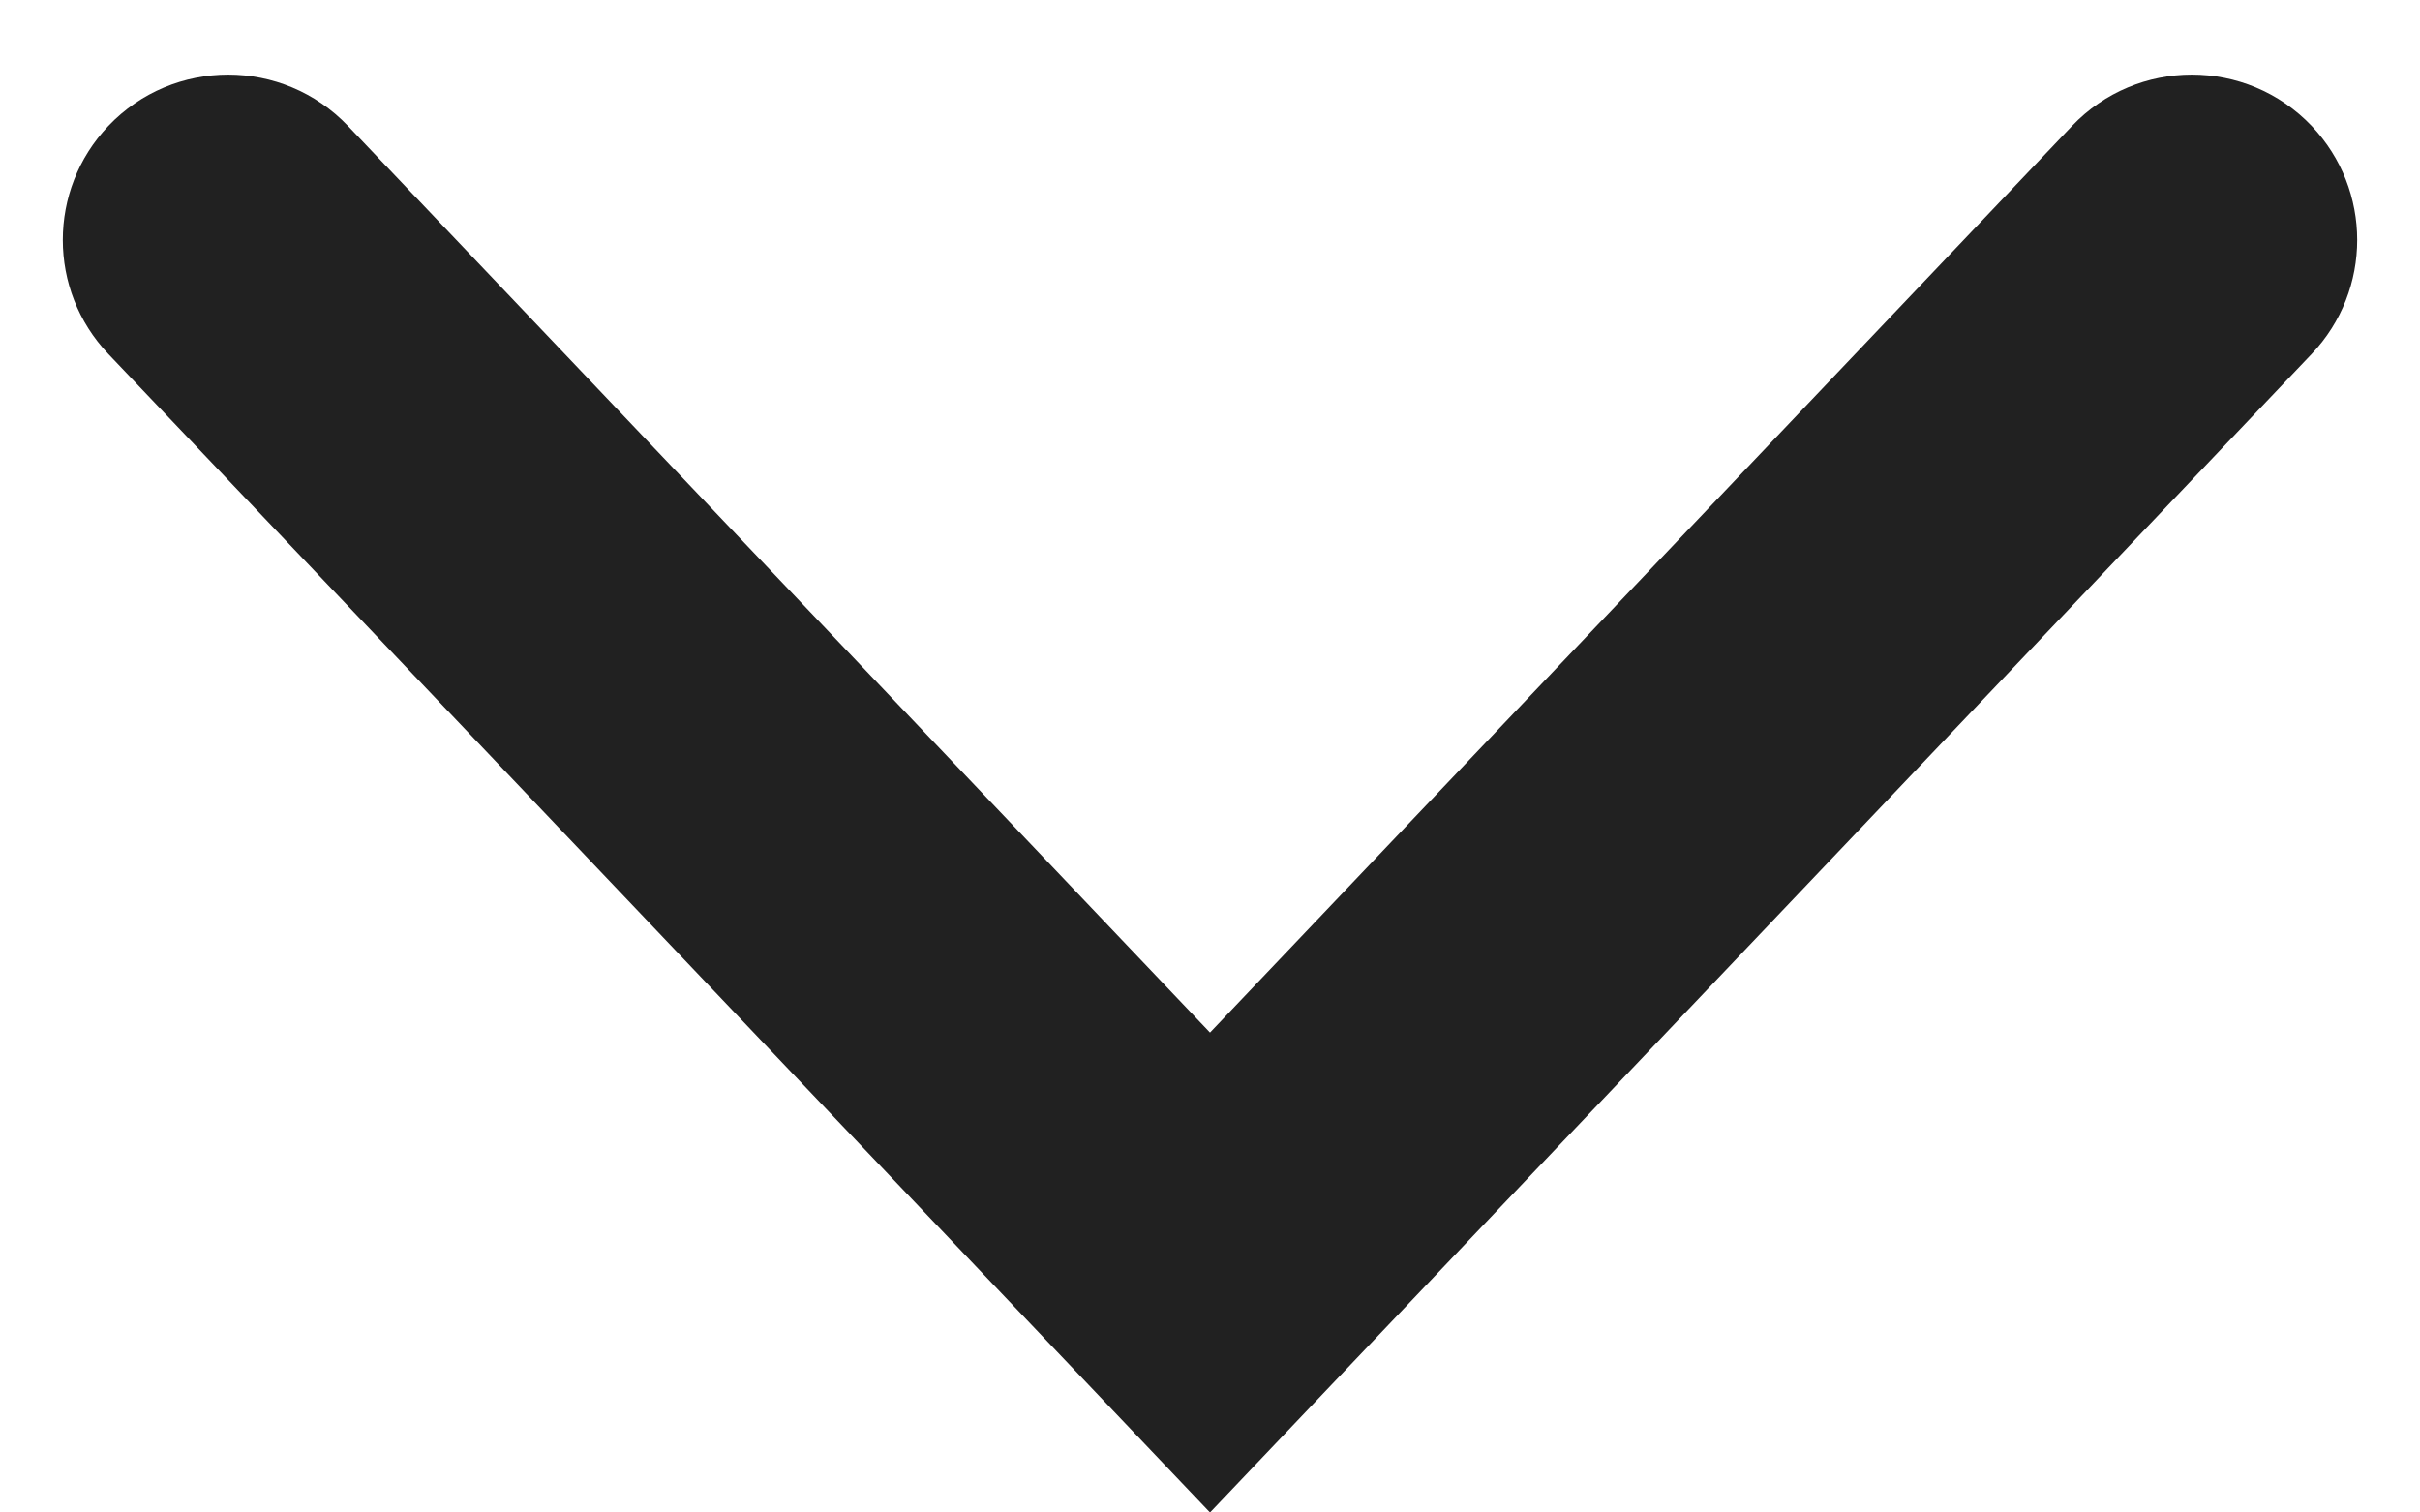 <svg width="16" height="10" viewBox="0 0 16 10" fill="none" xmlns="http://www.w3.org/2000/svg">
<path fill-rule="evenodd" clip-rule="evenodd" d="M15.284 0.833C15.685 1.255 15.685 1.918 15.284 2.34L8 10L0.716 2.34C0.315 1.918 0.315 1.255 0.716 0.833C1.147 0.38 1.87 0.38 2.301 0.833L8 6.827L13.699 0.833C14.13 0.38 14.853 0.38 15.284 0.833Z" fill="#212121"/>
</svg>
